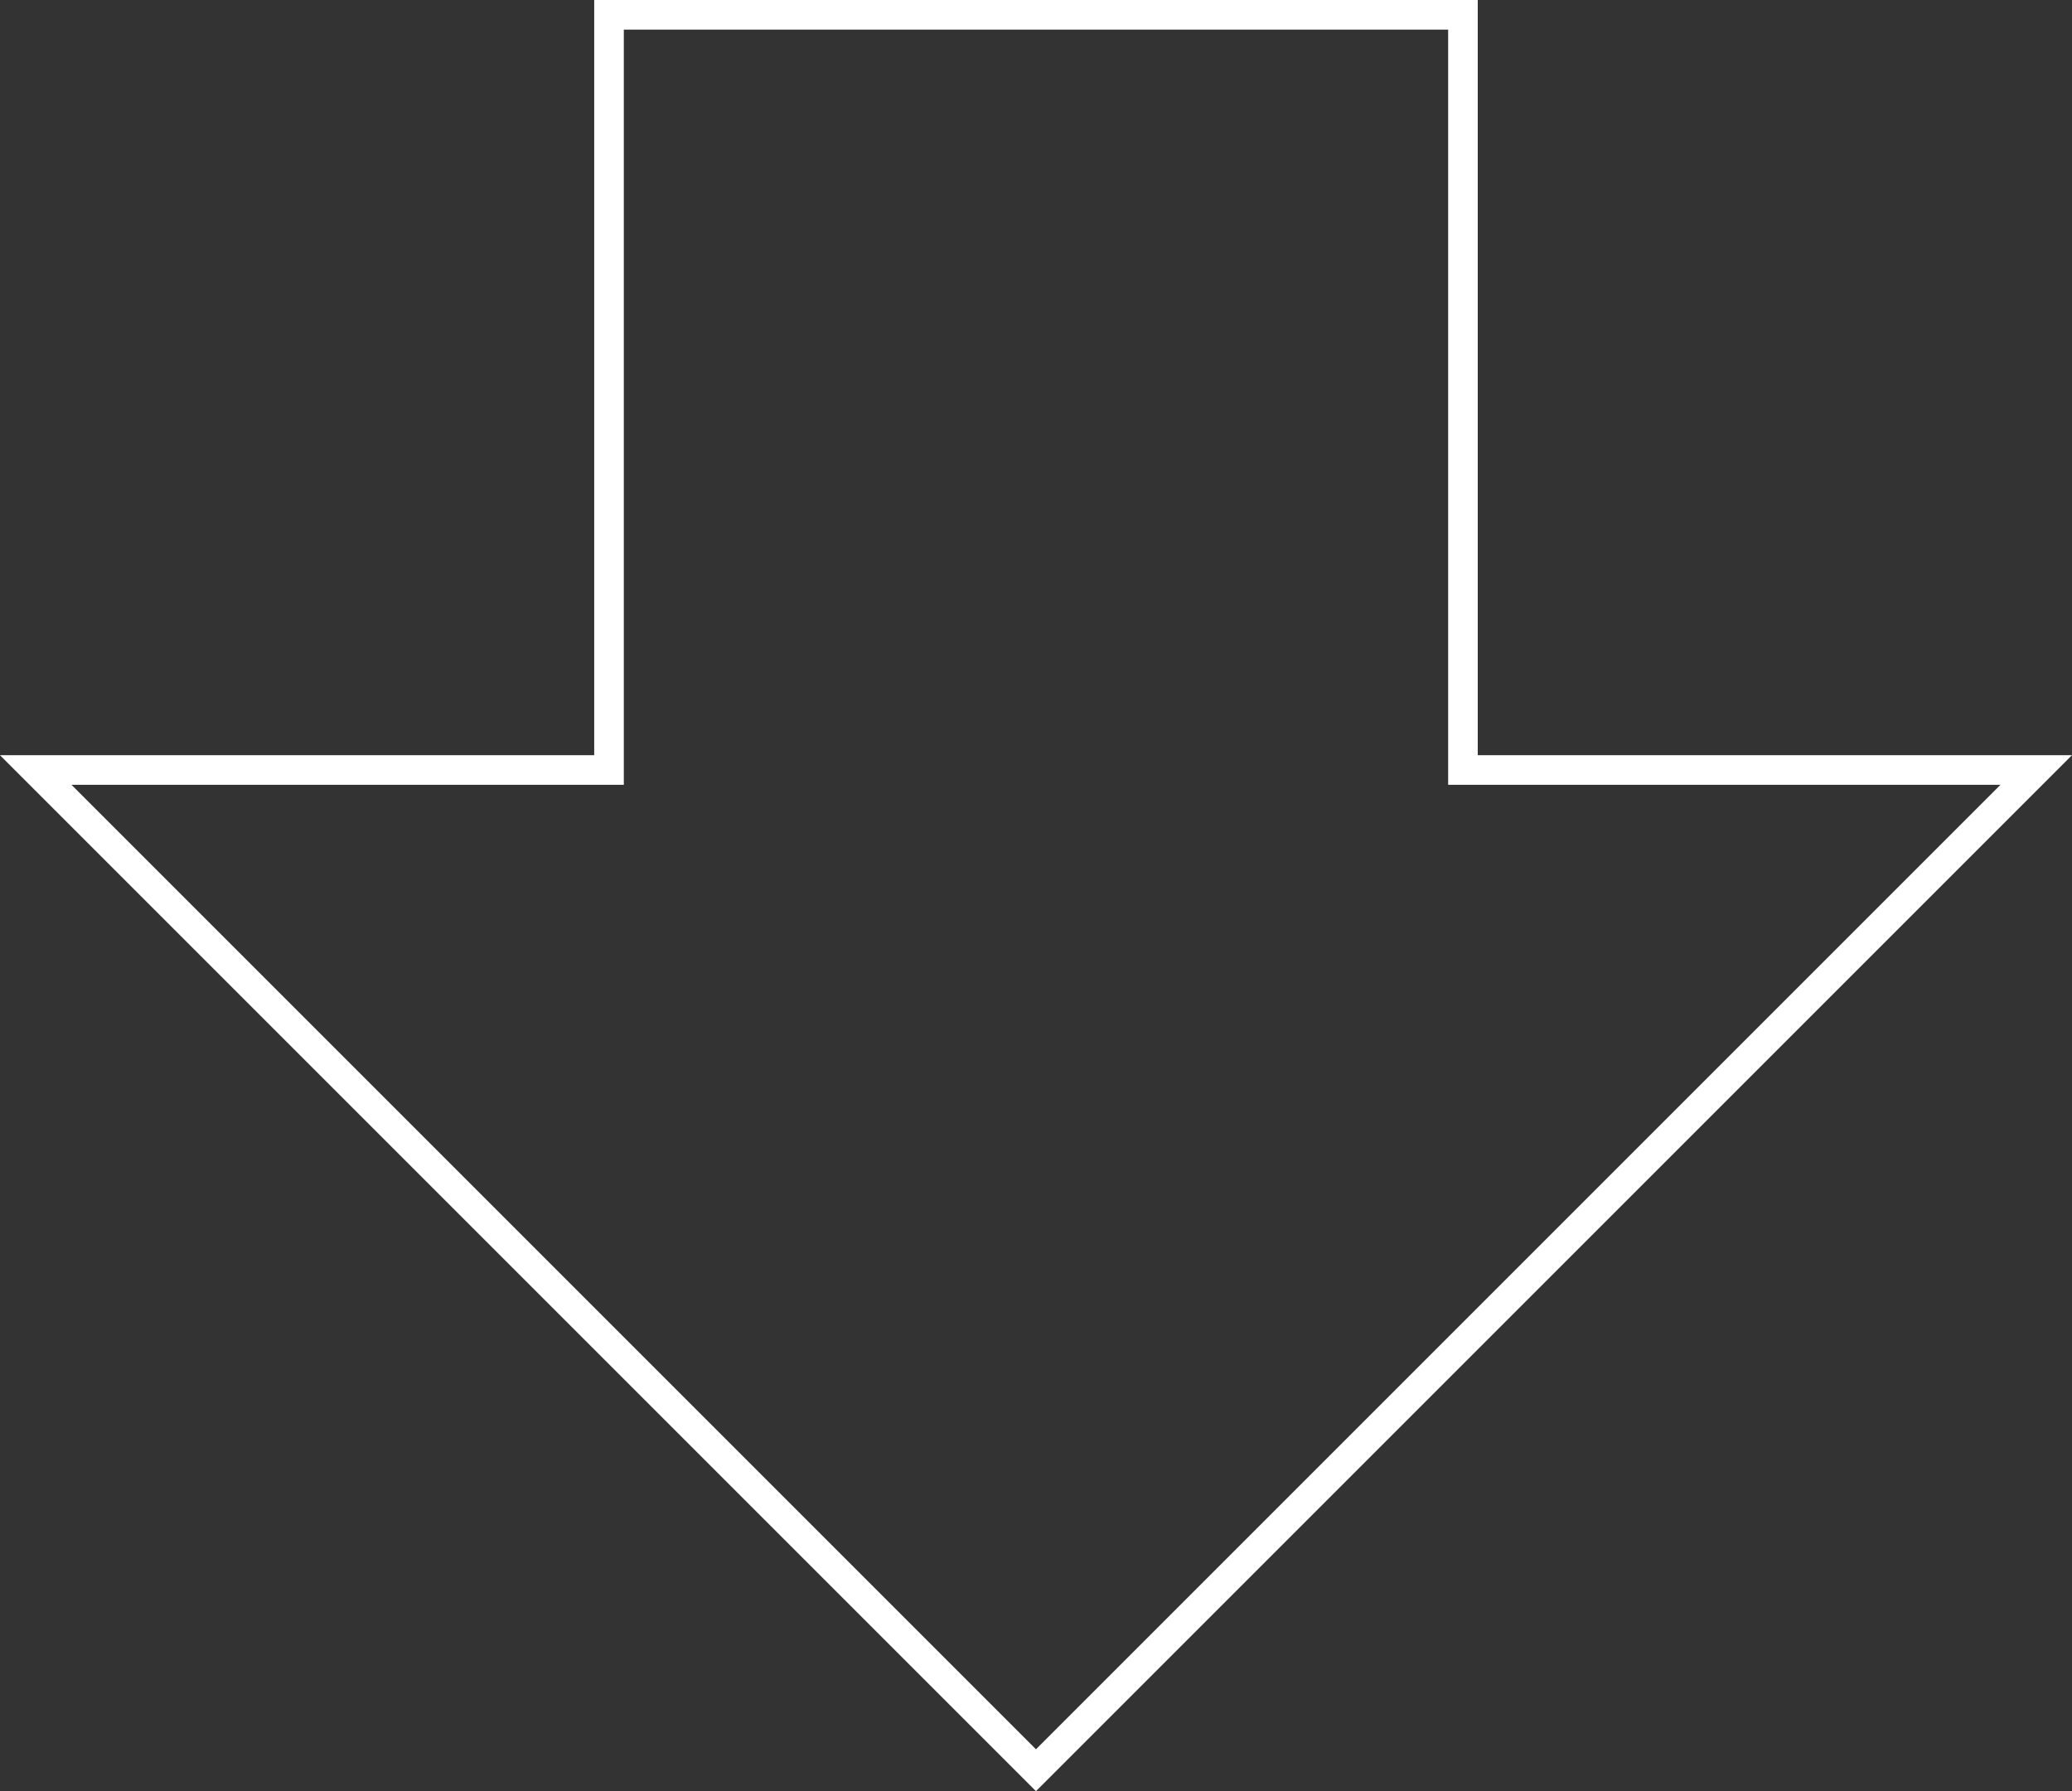 <svg id="Capa_1" data-name="Capa 1" xmlns="http://www.w3.org/2000/svg" viewBox="0 0 419.77 362.89"><rect x="0" y="0" width="419.77" height="362.89" fill="#333333" stroke="none"/><defs><style>.cls-1{fill:none;stroke:#fff;stroke-miterlimit:10;stroke-width:6px;}</style></defs><title>arrow</title><g id="file-download"><path class="cls-1" d="M14.11,169.25H130.25v-153h173v153H419.39L216.75,371.89Z" transform="translate(-6.87 -13.25)"/></g></svg>